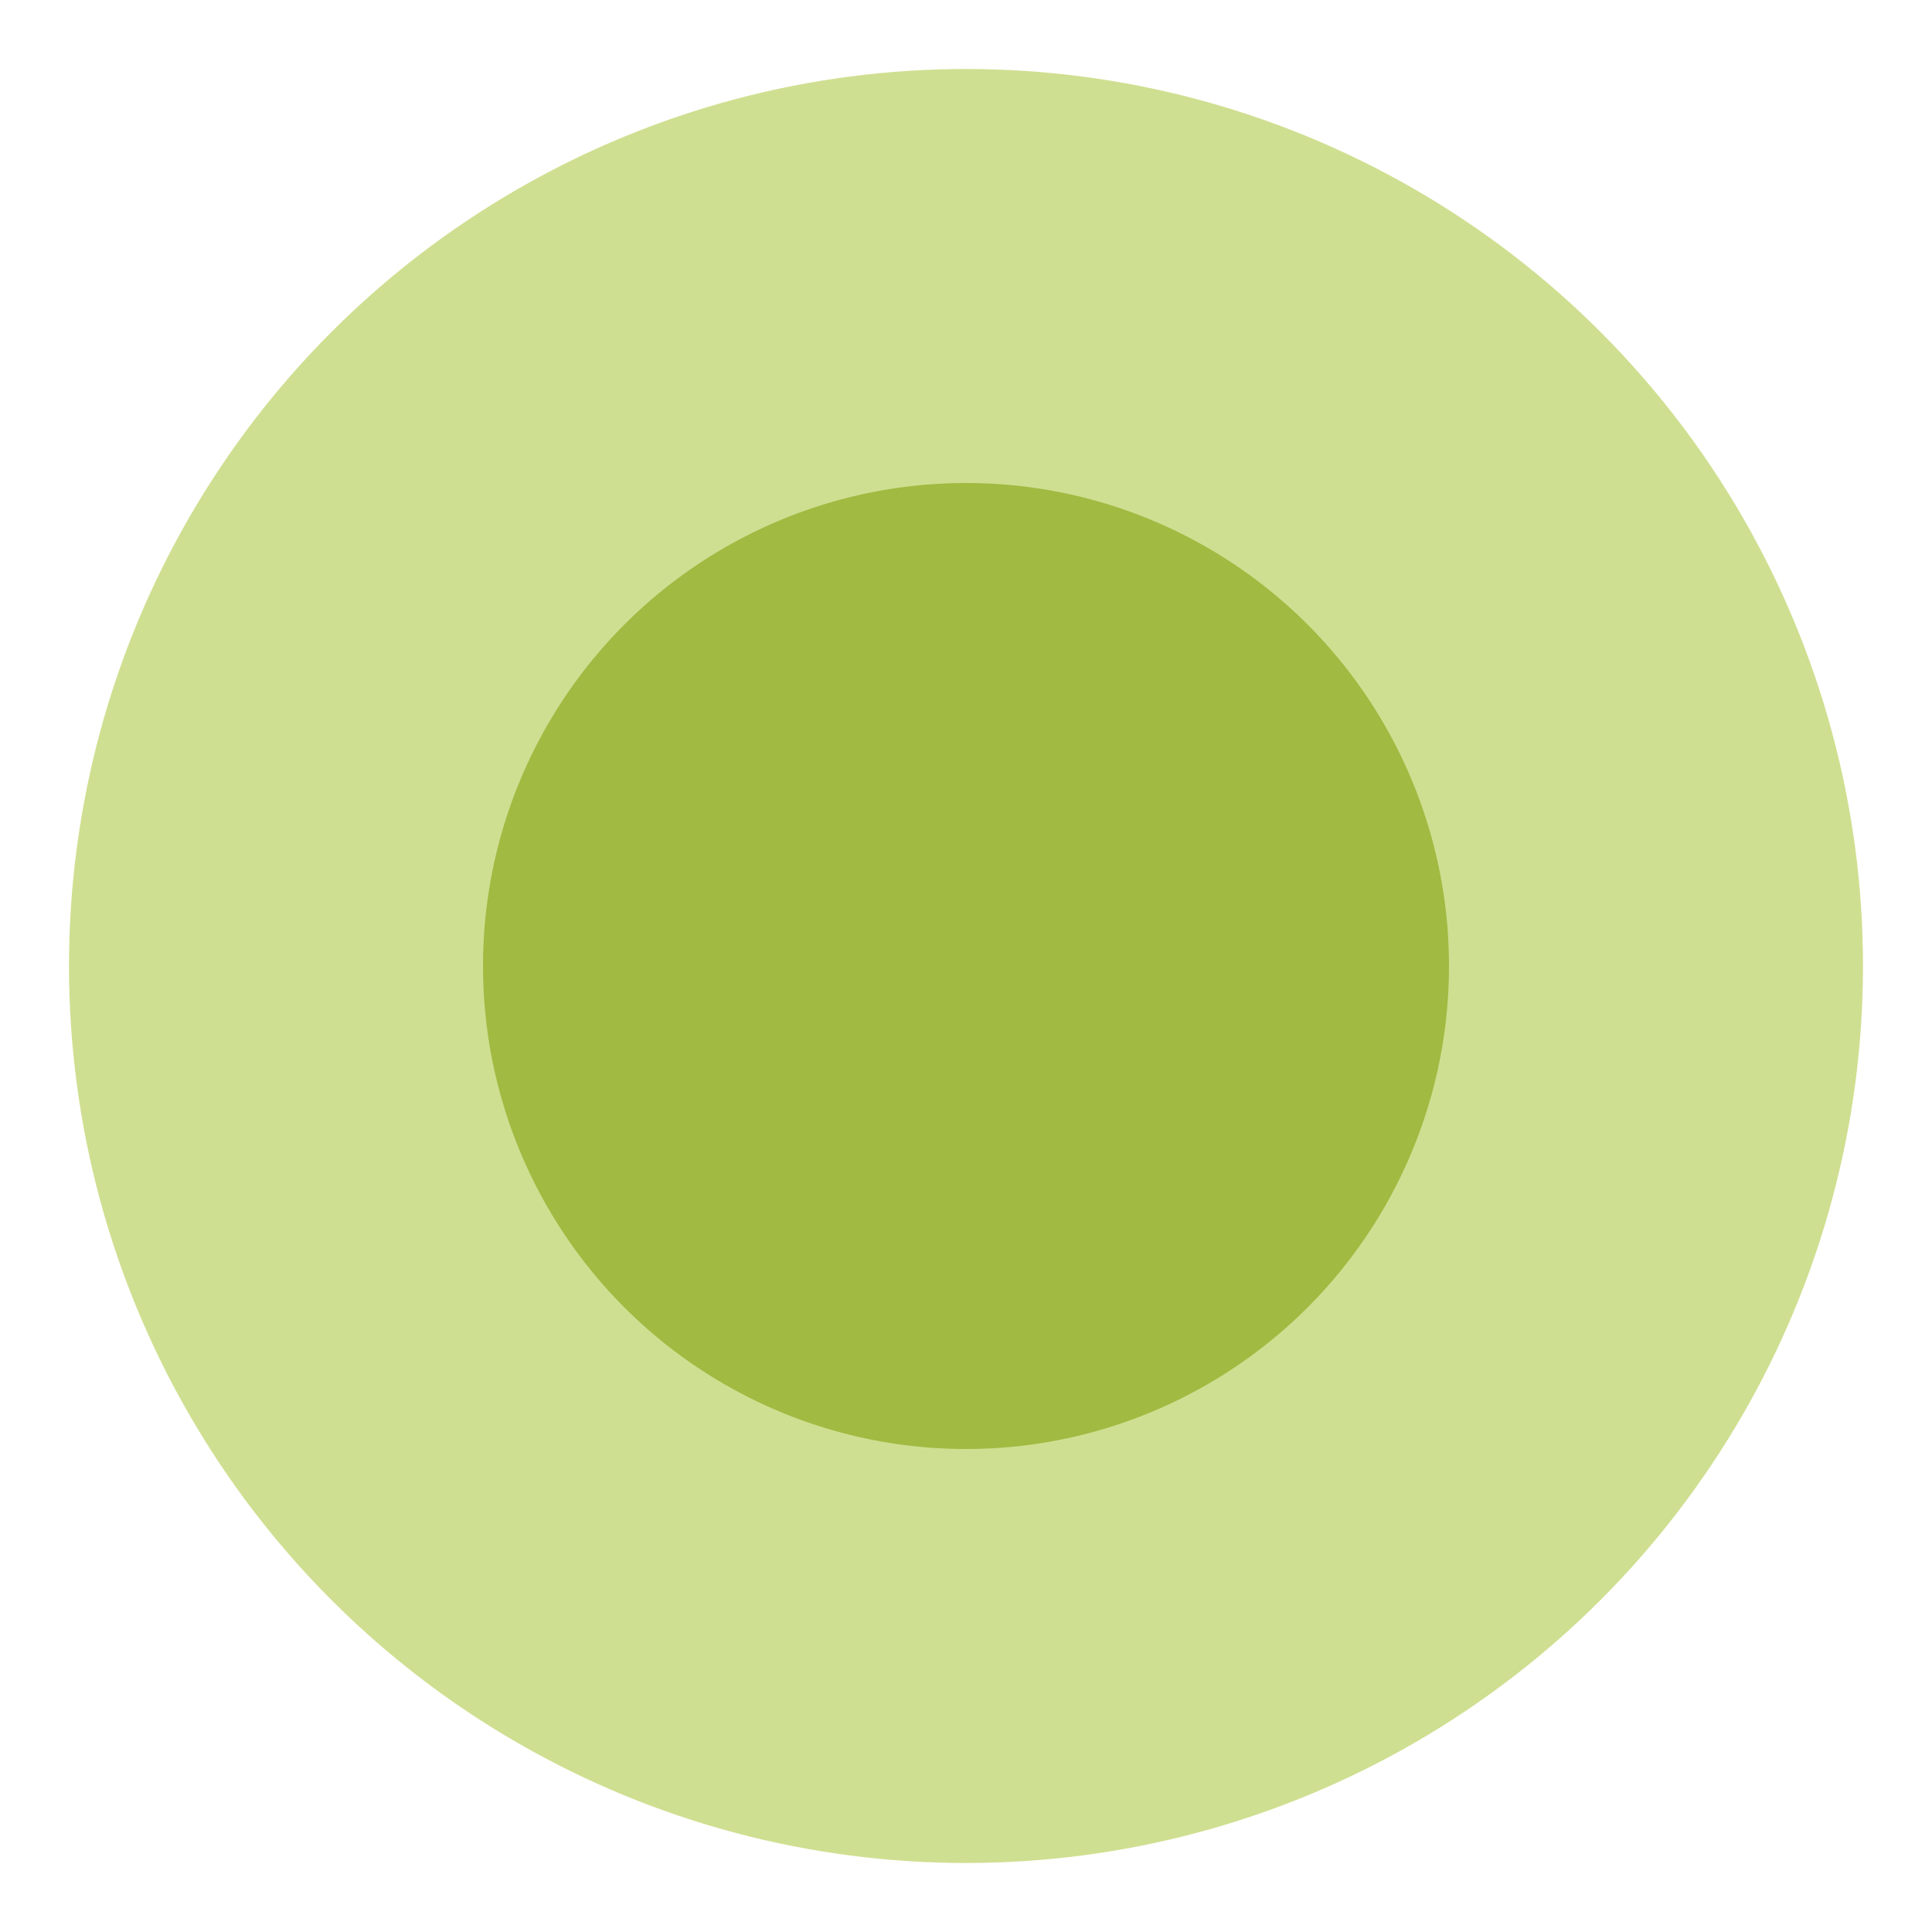 <?xml version="1.0" encoding="UTF-8"?>
<svg width="14px" height="14px" viewBox="0 0 14 14" version="1.1" xmlns="http://www.w3.org/2000/svg" xmlns:xlink="http://www.w3.org/1999/xlink">
    <!-- Generator: Sketch 61 (89581) - https://sketch.com -->
    <title>Untitled</title>
    <desc>Created with Sketch.</desc>
    <g id="Page-1" stroke="none" stroke-width="1" fill="none" fill-rule="evenodd">
        <g id="marker1" transform="translate(2, 2)" fill="#A1BA42" fill-rule="nonzero" stroke="#CFDF91" stroke-width="3">
            <circle id="Oval" cx="5" cy="5" r="5"></circle>
        </g>
    </g>
</svg>